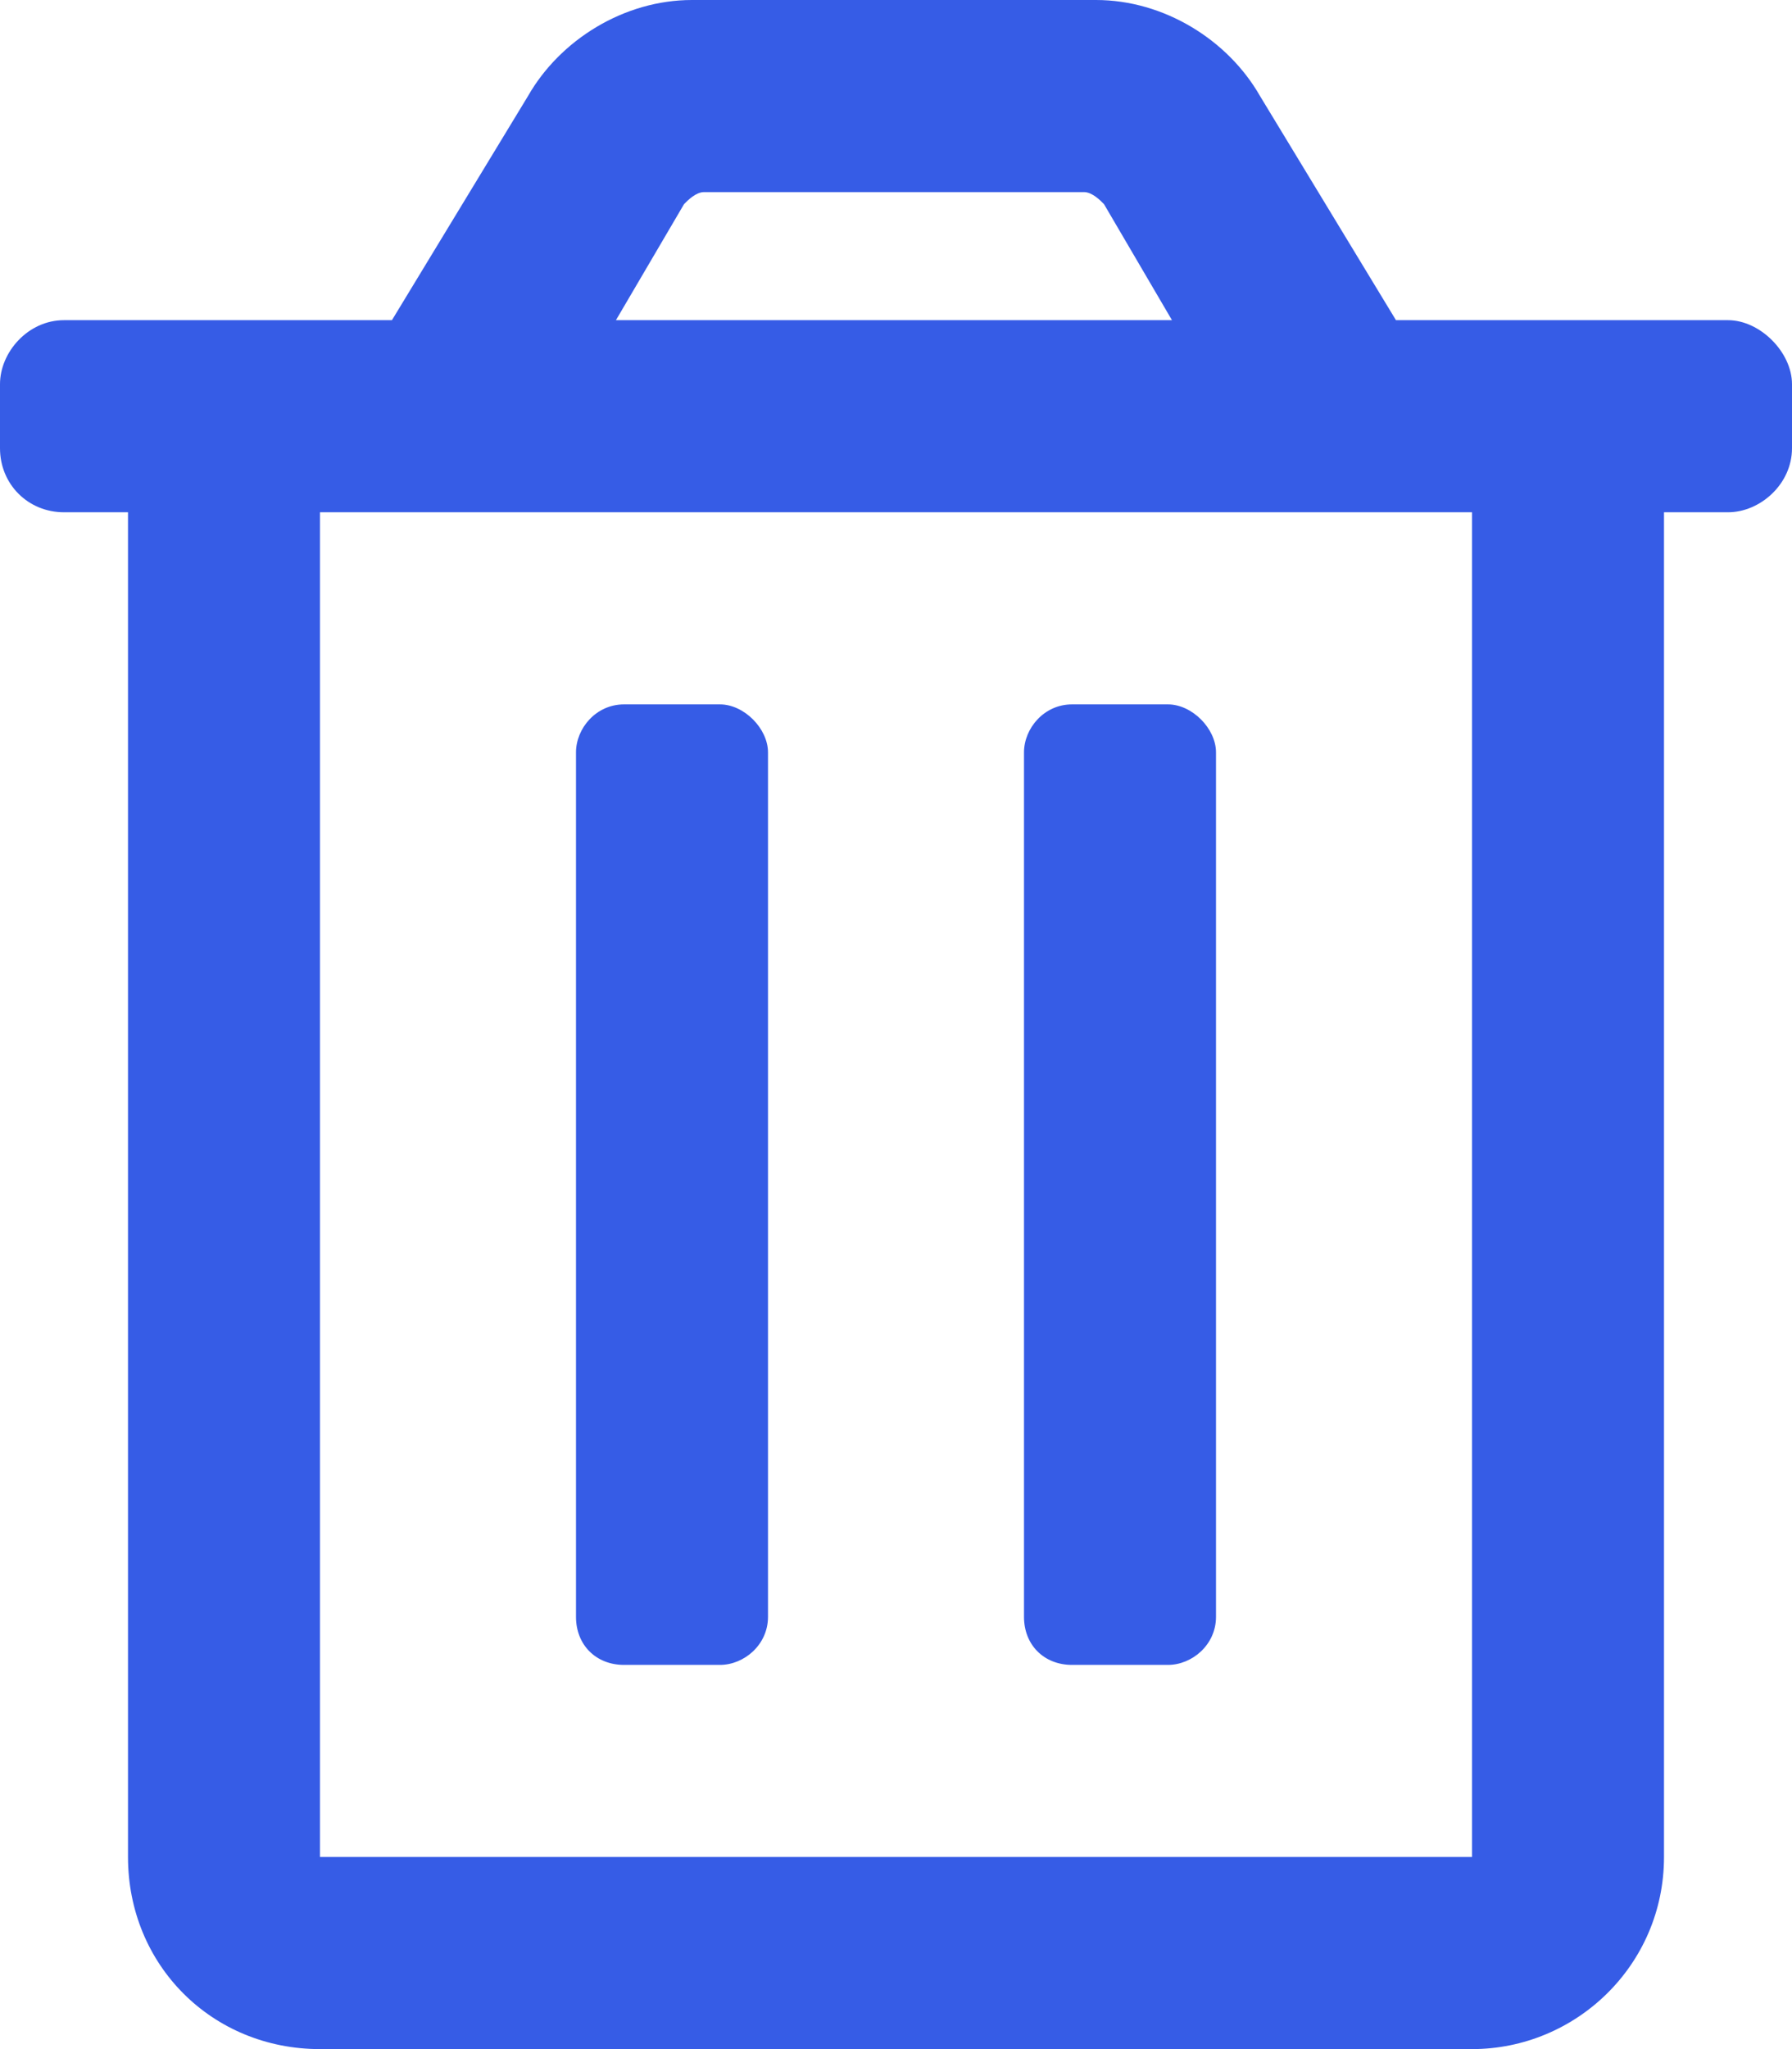 <svg width="14" height="16" viewBox="0 0 14 16" fill="none" xmlns="http://www.w3.org/2000/svg">
<path d="M8.375 13H9.125C9.312 13 9.5 12.844 9.5 12.625V5.875C9.5 5.688 9.312 5.5 9.125 5.5H8.375C8.156 5.5 8 5.688 8 5.875V12.625C8 12.844 8.156 13 8.375 13ZM13.5 2.5H10.906L9.844 0.75C9.594 0.312 9.094 0 8.562 0H5.406C4.875 0 4.375 0.312 4.125 0.75L3.062 2.5H0.5C0.219 2.5 0 2.75 0 3V3.5C0 3.781 0.219 4 0.5 4H1V14.5C1 15.344 1.656 16 2.5 16H11.5C12.312 16 13 15.344 13 14.5V4H13.5C13.75 4 14 3.781 14 3.5V3C14 2.75 13.75 2.5 13.5 2.5ZM5.344 1.594C5.375 1.562 5.438 1.5 5.5 1.5C5.5 1.5 5.5 1.5 5.531 1.5H8.469C8.531 1.5 8.594 1.562 8.625 1.594L9.156 2.5H4.812L5.344 1.594ZM11.5 14.5H2.5V4H11.5V14.5ZM4.875 13H5.625C5.812 13 6 12.844 6 12.625V5.875C6 5.688 5.812 5.5 5.625 5.5H4.875C4.656 5.5 4.5 5.688 4.5 5.875V12.625C4.5 12.844 4.656 13 4.875 13Z" fill="#365CE6"/>
</svg>
